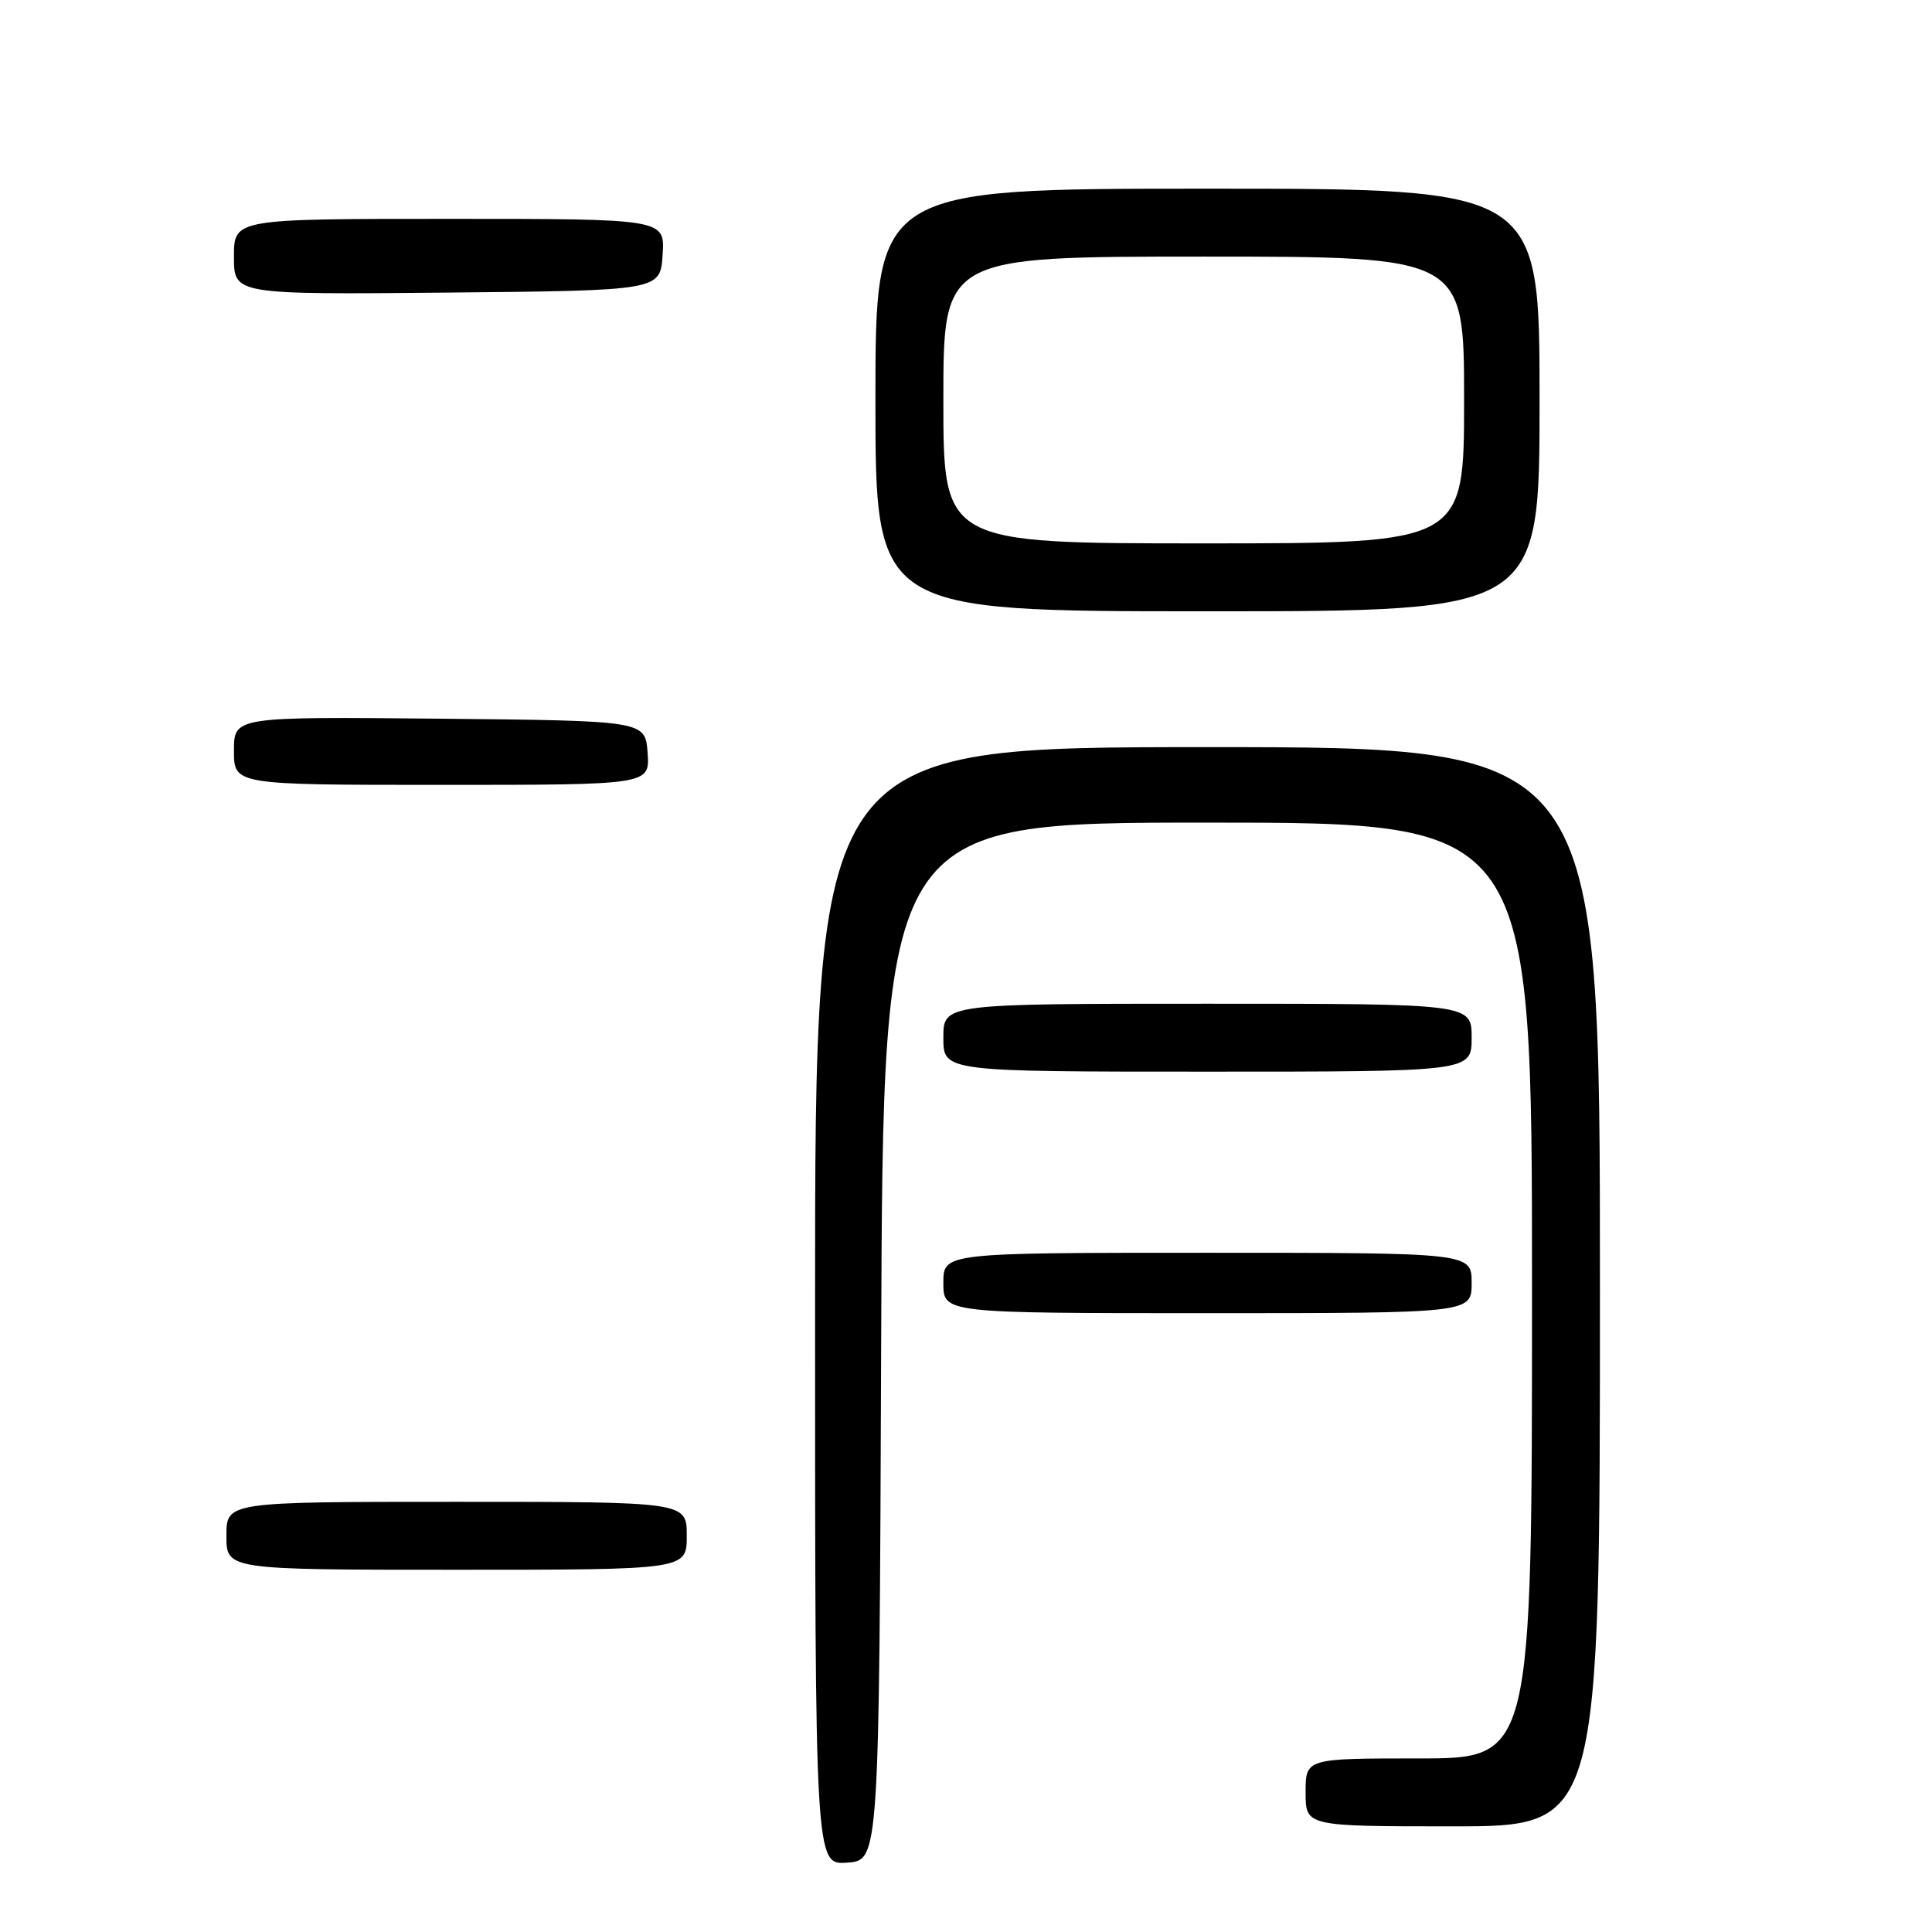 <?xml version="1.0" encoding="UTF-8" standalone="no"?>
<!DOCTYPE svg PUBLIC "-//W3C//DTD SVG 1.1//EN" "http://www.w3.org/Graphics/SVG/1.1/DTD/svg11.dtd" >
<svg xmlns="http://www.w3.org/2000/svg" xmlns:xlink="http://www.w3.org/1999/xlink" version="1.1" viewBox="0 0 256 256">
 <g >
 <path fill="currentColor"
d=" M 116.76 177.75 C 117.01 109.00 117.01 109.00 160.01 109.00 C 203.00 109.00 203.00 109.00 203.00 171.00 C 203.00 233.00 203.00 233.00 188.00 233.00 C 173.00 233.00 173.00 233.00 173.00 237.50 C 173.00 242.00 173.00 242.00 192.50 242.00 C 212.00 242.00 212.00 242.00 212.00 170.50 C 212.00 99.00 212.00 99.00 160.00 99.00 C 108.00 99.00 108.00 99.00 108.00 173.06 C 108.00 247.11 108.00 247.11 112.25 246.81 C 116.50 246.50 116.50 246.50 116.76 177.75 Z  M 91.00 203.50 C 91.00 199.00 91.00 199.00 60.50 199.00 C 30.00 199.00 30.00 199.00 30.00 203.50 C 30.00 208.00 30.00 208.00 60.50 208.00 C 91.00 208.00 91.00 208.00 91.00 203.50 Z  M 195.00 170.00 C 195.00 166.00 195.00 166.00 160.00 166.00 C 125.00 166.00 125.00 166.00 125.00 170.00 C 125.00 174.00 125.00 174.00 160.00 174.00 C 195.00 174.00 195.00 174.00 195.00 170.00 Z  M 195.00 137.50 C 195.00 133.00 195.00 133.00 160.00 133.00 C 125.00 133.00 125.00 133.00 125.00 137.50 C 125.00 142.00 125.00 142.00 160.00 142.00 C 195.00 142.00 195.00 142.00 195.00 137.50 Z  M 85.81 99.75 C 85.50 95.50 85.50 95.50 58.25 95.23 C 31.00 94.97 31.00 94.97 31.00 99.48 C 31.00 104.00 31.00 104.00 58.56 104.00 C 86.11 104.00 86.11 104.00 85.81 99.75 Z  M 204.00 53.00 C 204.00 25.00 204.00 25.00 160.00 25.00 C 116.00 25.00 116.00 25.00 116.00 53.00 C 116.00 81.00 116.00 81.00 160.00 81.00 C 204.00 81.00 204.00 81.00 204.00 53.00 Z  M 87.80 33.75 C 88.11 29.00 88.11 29.00 59.55 29.00 C 31.00 29.00 31.00 29.00 31.00 34.02 C 31.00 39.03 31.00 39.03 59.25 38.77 C 87.50 38.50 87.50 38.50 87.80 33.75 Z  M 125.00 53.00 C 125.00 34.00 125.00 34.00 159.50 34.00 C 194.00 34.00 194.00 34.00 194.00 53.00 C 194.00 72.00 194.00 72.00 159.50 72.00 C 125.00 72.00 125.00 72.00 125.00 53.00 Z "/>
</g>
</svg>